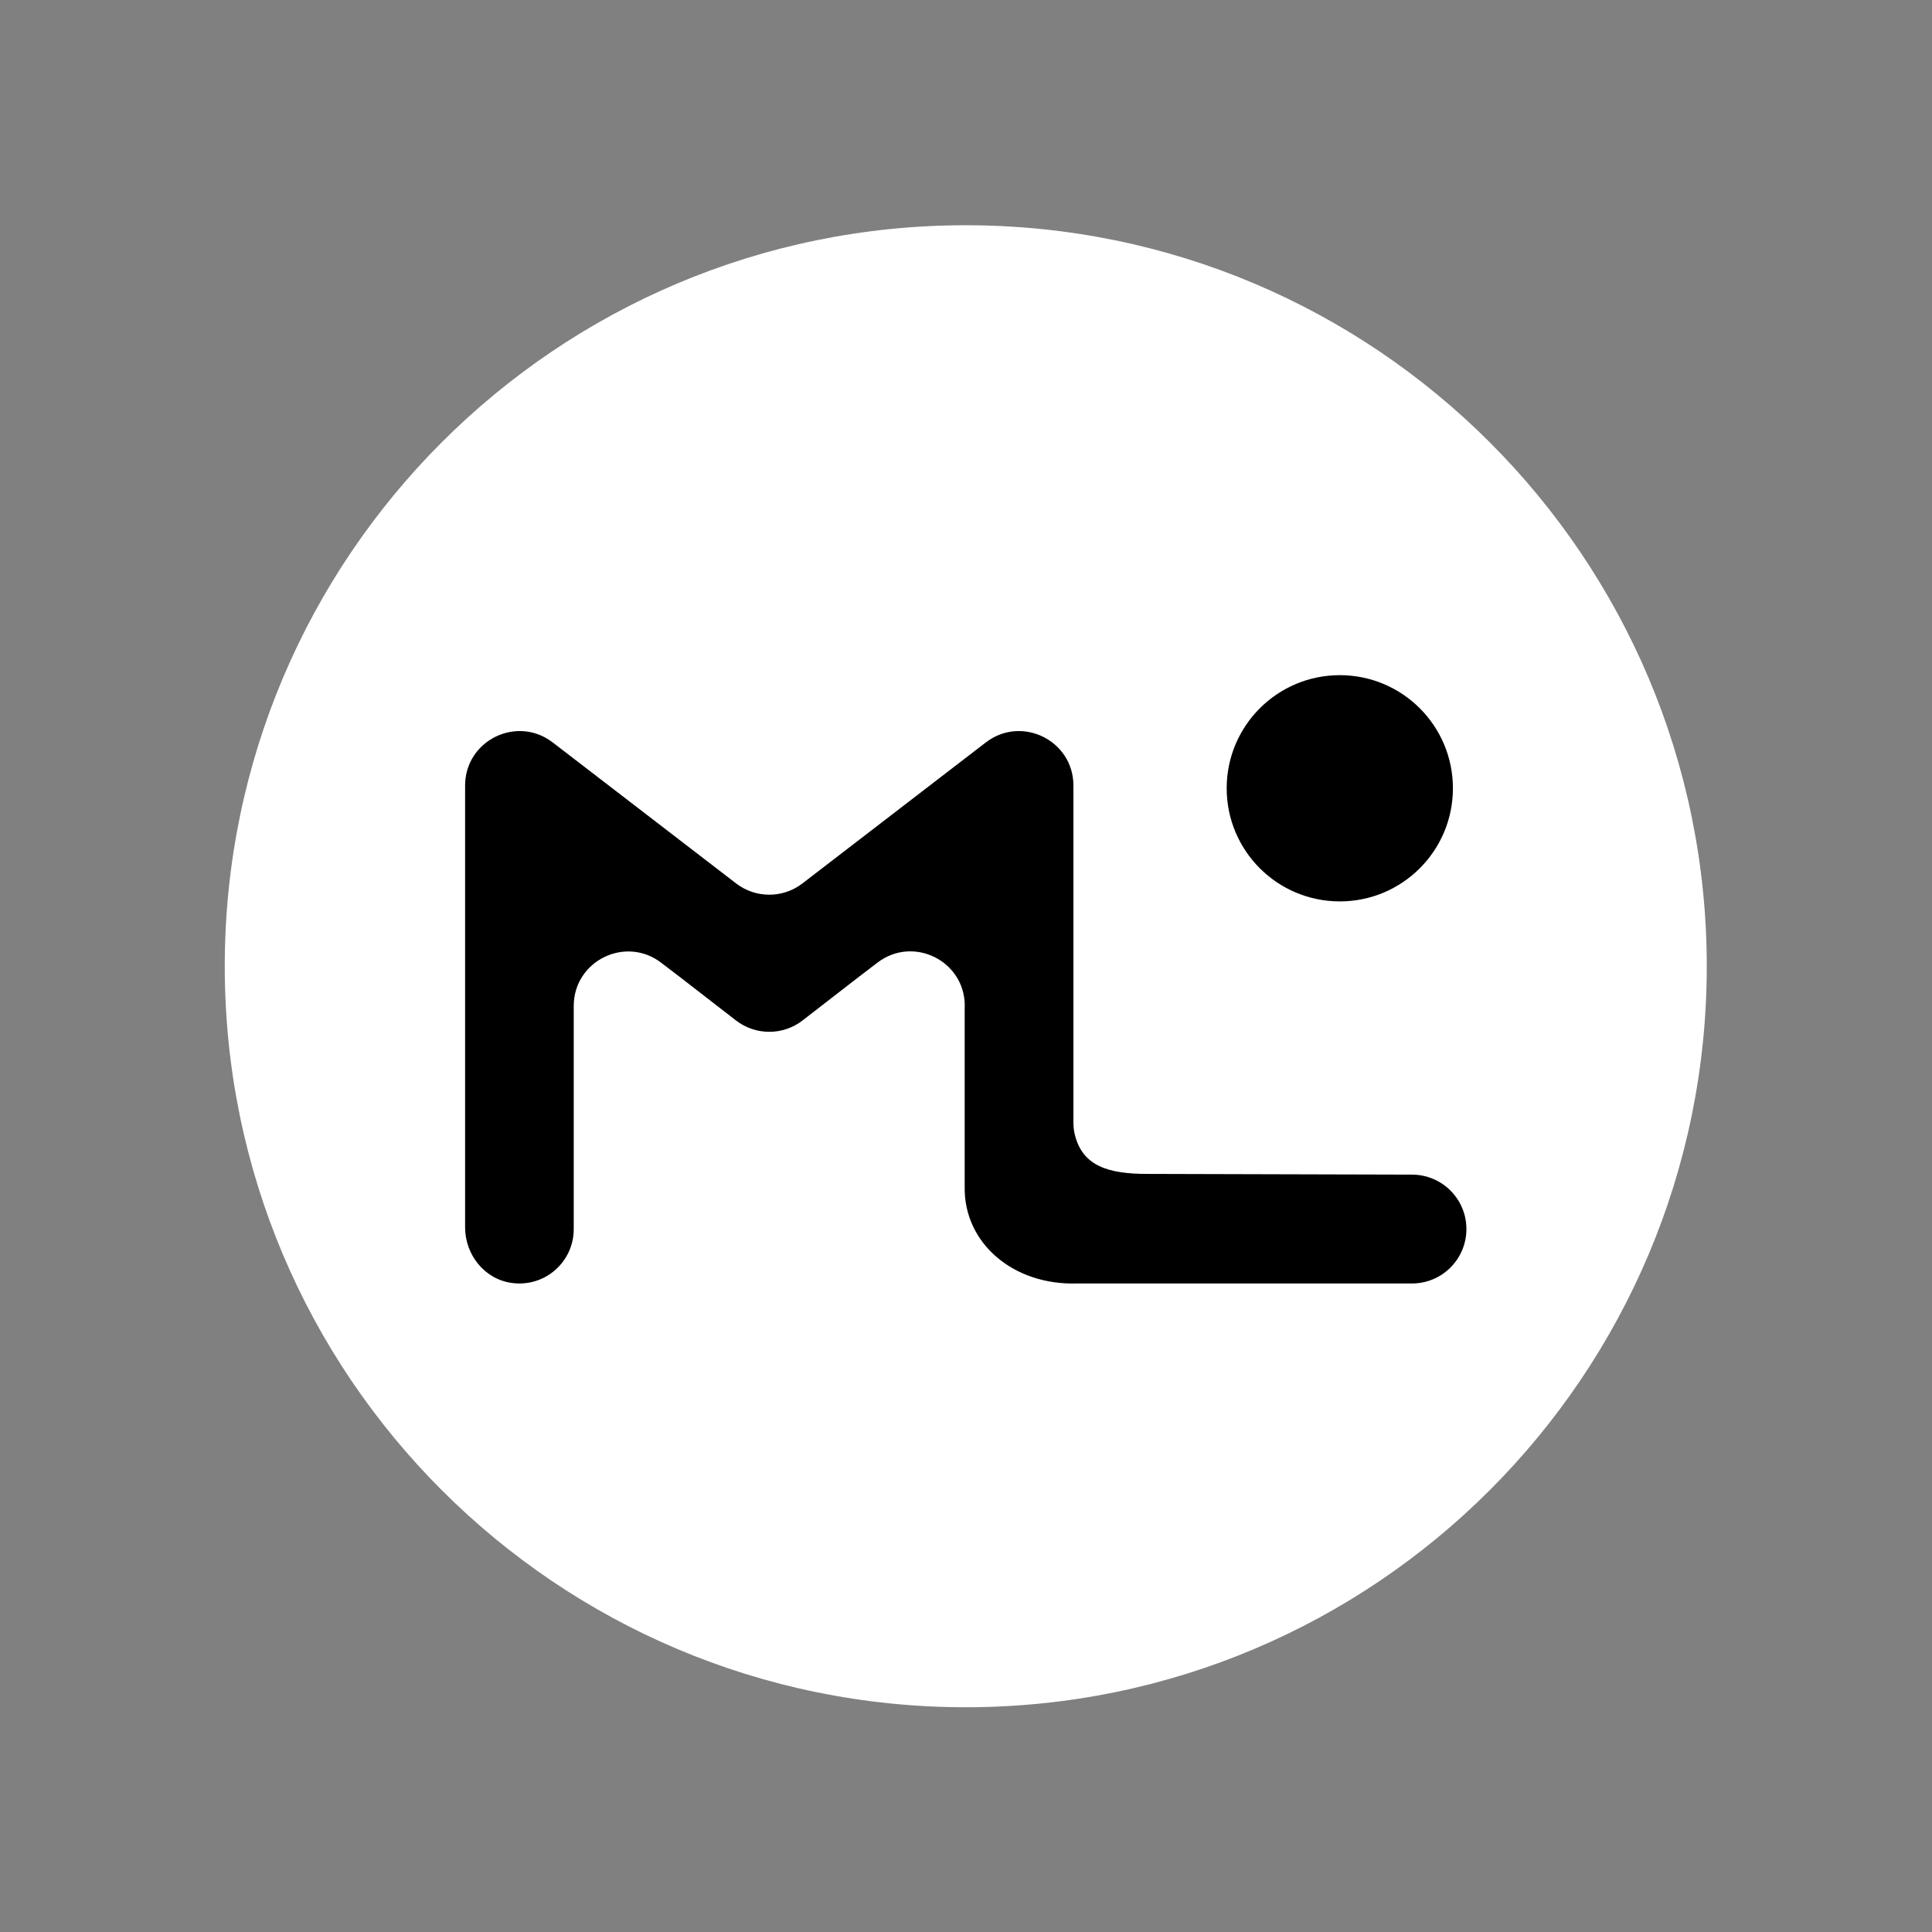 <?xml version="1.0" encoding="UTF-8" standalone="no"?>
<!-- Created with Inkscape (http://www.inkscape.org/) -->

<svg
   version="1.1"
   id="svg2"
   width="1600"
   height="1600"
   viewBox="0 0 1600 1600"
   sodipodi:docname="MSL-mono.ai"
   xmlns:inkscape="http://www.inkscape.org/namespaces/inkscape"
   xmlns:sodipodi="http://sodipodi.sourceforge.net/DTD/sodipodi-0.dtd"
   xmlns="http://www.w3.org/2000/svg"
   xmlns:svg="http://www.w3.org/2000/svg">
  <rect x="0" y="0" width="1600" height="1600" fill="#808080" stroke="none"/>
  <defs
     id="defs6">
    <clipPath
       clipPathUnits="userSpaceOnUse"
       id="clipPath16">
      <path
         d="M 0,1200 H 1200 V 0 H 0 Z"
         id="path14" />
    </clipPath>
  </defs>
  <sodipodi:namedview
     id="namedview4"
     pagecolor="#ffffff"
     bordercolor="#000000"
     borderopacity="0.25"
     inkscape:showpageshadow="2"
     inkscape:pageopacity="0.0"
     inkscape:pagecheckerboard="0"
     inkscape:deskcolor="#d1d1d1" />
  <g
     id="g8"
     inkscape:groupmode="layer"
     inkscape:label="MSL-mono"
     transform="matrix(1.333,0,0,-1.333,0,1600)">
    <g
       id="g10">
      <g
         id="g12"
         clip-path="url(#clipPath16)">
        <g
           id="g18"
           transform="translate(1060.366,600)">
          <path
             d="m 0,0 c 0,-254.253 -206.113,-460.366 -460.366,-460.366 -254.253,0 -460.366,206.113 -460.366,460.366 0,254.253 206.113,460.366 460.366,460.366 C -206.113,460.366 0,254.253 0,0"
             style="fill:#ffffff;fill-opacity:1;fill-rule:nonzero;stroke:none"
             id="path20" />
        </g>
        <g
           id="g22"
           transform="translate(902.664,710.561)">
          <path
             d="m 0,0 c 0,-38.814 -31.465,-70.279 -70.279,-70.279 -38.814,0 -70.279,31.465 -70.279,70.279 0,38.814 31.465,70.279 70.279,70.279 C -31.465,70.279 0,38.814 0,0"
             style="fill:#000000;fill-opacity:1;fill-rule:nonzero;stroke:none"
             id="path24" />
        </g>
        <g
           id="g26"
           transform="translate(877.323,470.534)">
          <path
             d="m 0,0 -164.544,0.449 c -24.126,0 -40.574,4.78 -45.172,25.052 -0.494,2.172 -0.694,4.408 -0.721,6.636 v 209.569 c 0,28.04 -32.168,43.895 -54.407,26.816 l -13.082,-10.047 -100.864,-77.554 c -12.151,-9.343 -29.067,-9.343 -41.219,0 l -100.87,77.554 -13.082,10.047 c -22.239,17.079 -54.406,1.224 -54.406,-26.816 V -32.771 c 0,-16.948 12.018,-32.117 28.797,-34.501 20.835,-2.959 38.691,13.131 38.691,33.392 v 138.654 c 0,28.004 32.094,43.87 54.345,26.865 l 12.061,-9.218 34.369,-26.618 c 12.189,-9.44 29.22,-9.44 41.409,0.001 l 34.364,26.617 12.169,9.301 c 22.137,16.92 54.023,1.228 54.218,-26.561 -0.009,-0.323 -0.049,-0.638 -0.049,-0.963 V 52.849 -7.717 c -0.538,-34.495 29.798,-61.164 69.903,-59.907 h 28.408 21.621 157.969 c 18.674,0 33.812,15.138 33.812,33.812 v 0 C 33.72,-15.174 18.638,-0.051 0,0"
             style="fill:#000000;fill-opacity:1;fill-rule:nonzero;stroke:none"
             id="path28" />
        </g>
      </g>
    </g>
  </g>
</svg>
